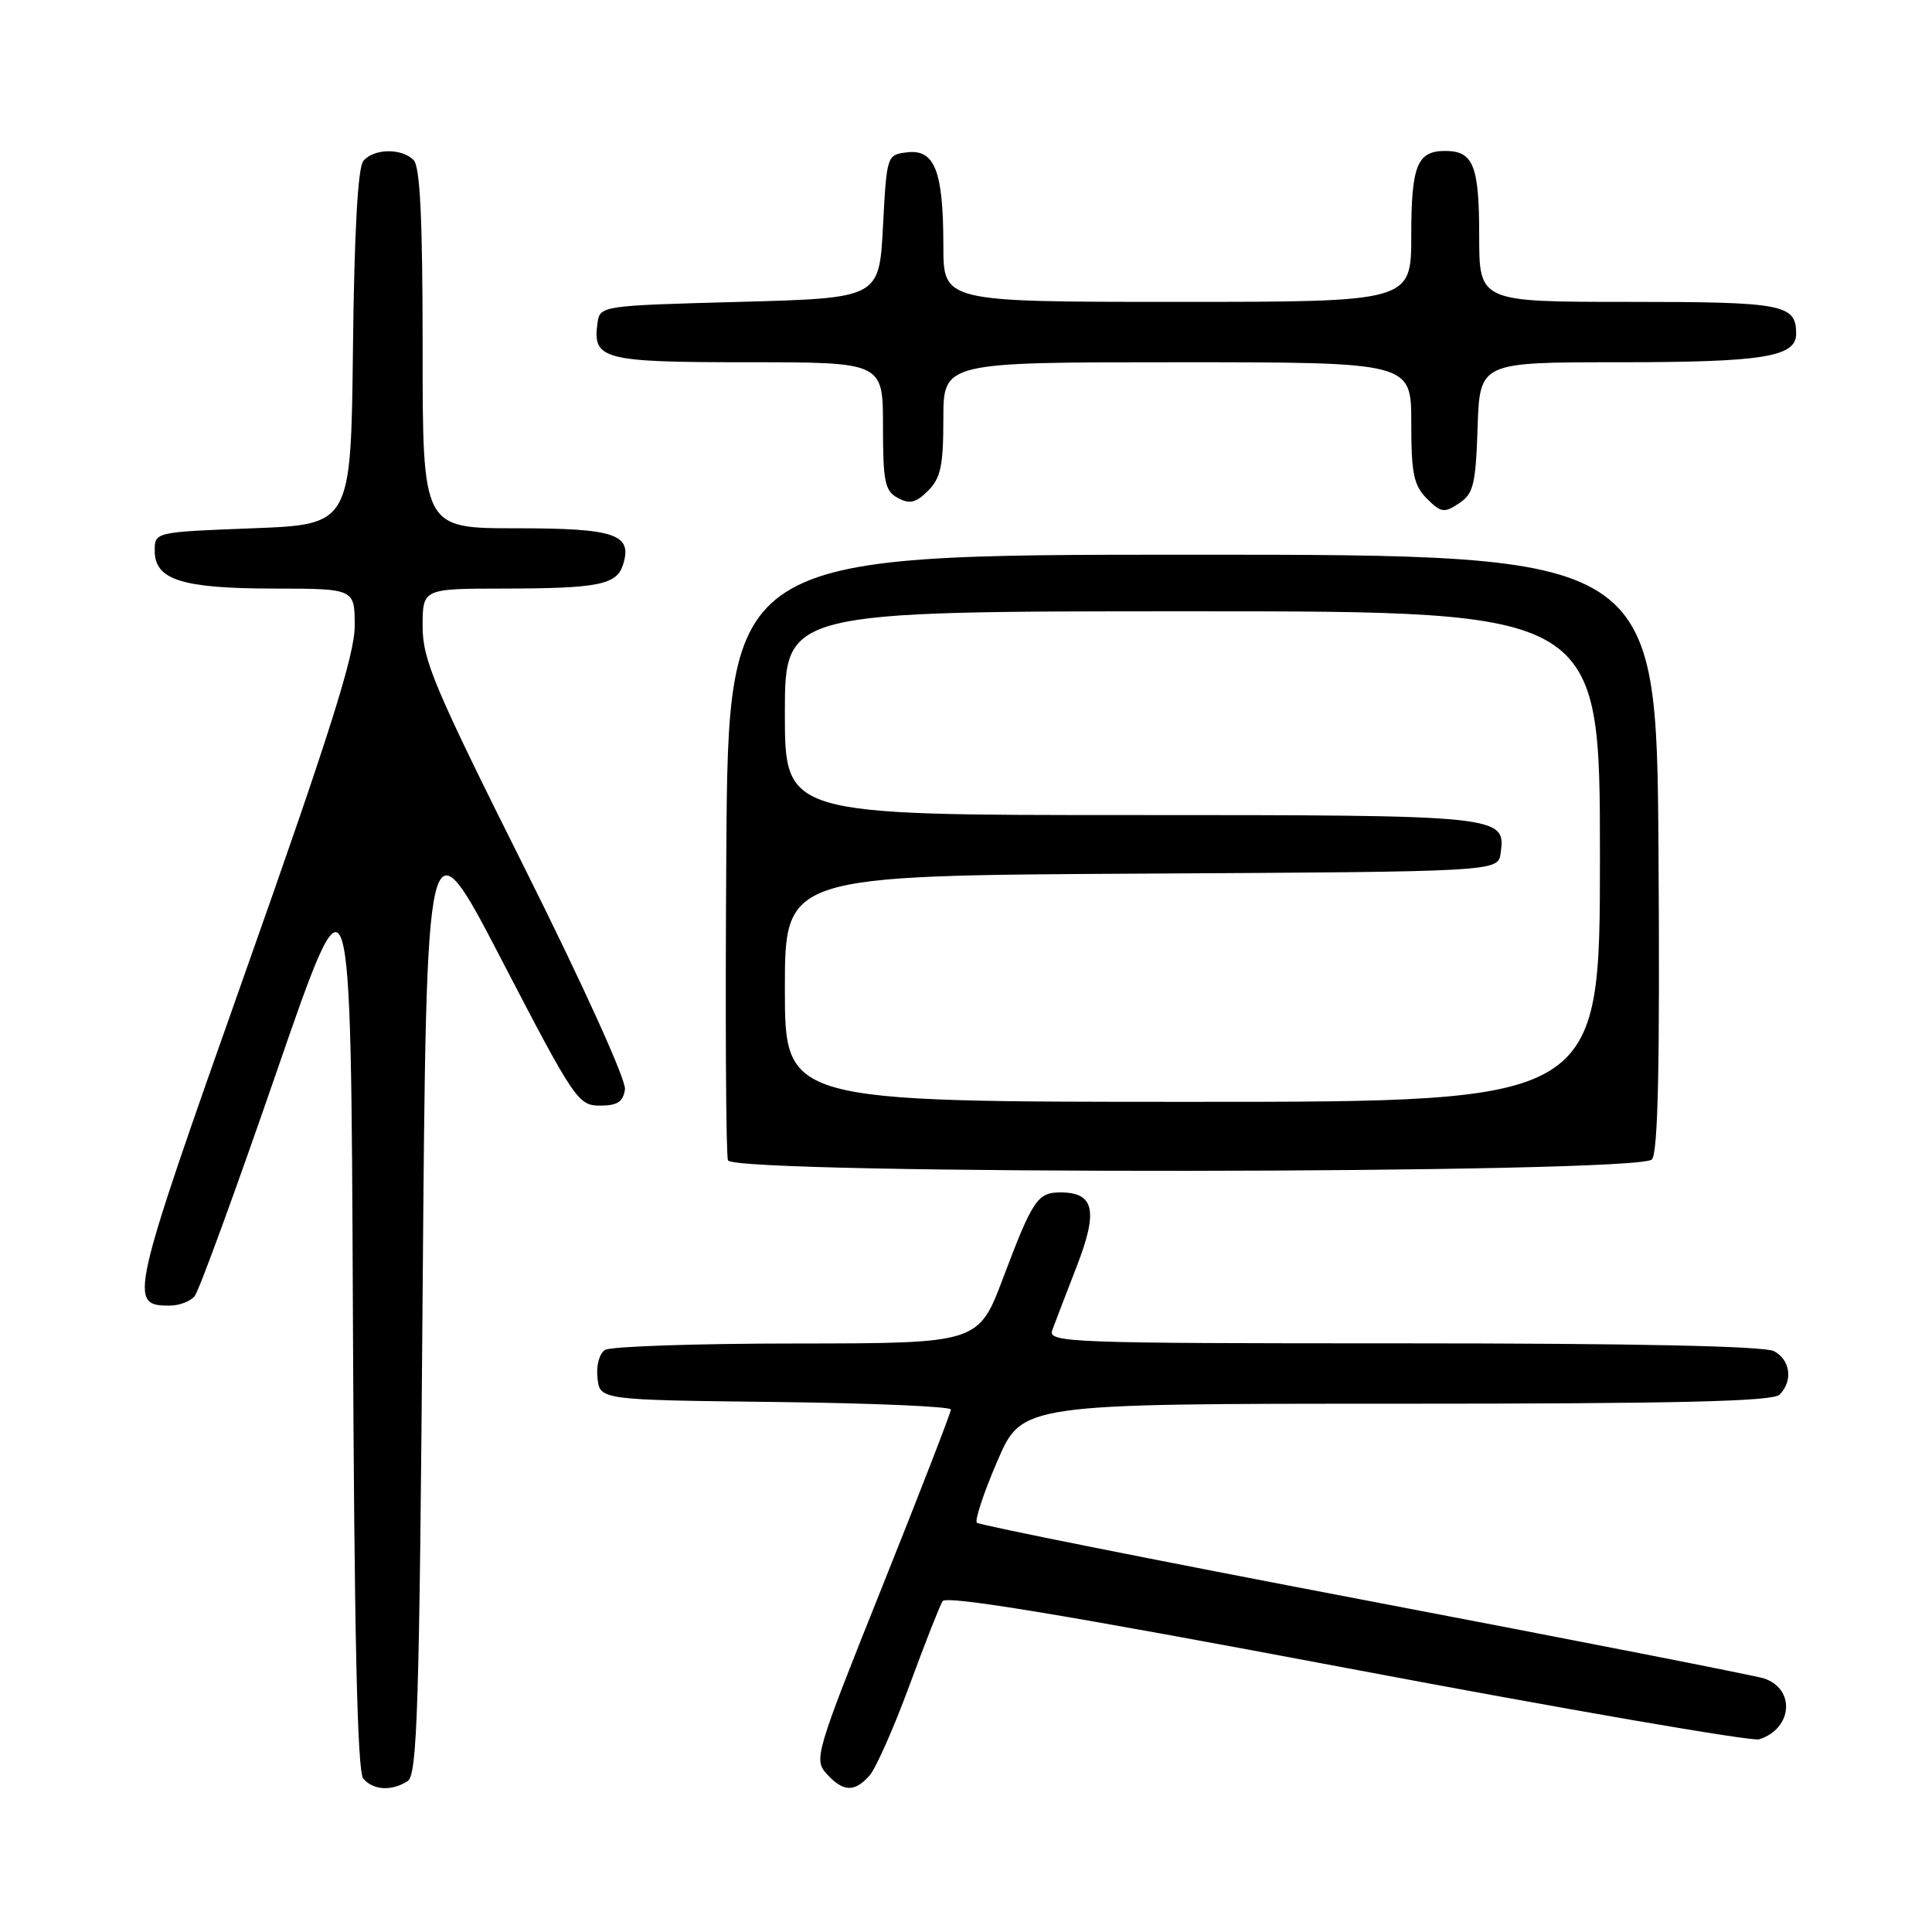 <?xml version="1.0" encoding="UTF-8" standalone="no"?>
<!DOCTYPE svg PUBLIC "-//W3C//DTD SVG 1.1//EN" "http://www.w3.org/Graphics/SVG/1.1/DTD/svg11.dtd" >
<svg xmlns="http://www.w3.org/2000/svg" xmlns:xlink="http://www.w3.org/1999/xlink" version="1.1" viewBox="0 0 256 256">
 <g >
 <path fill="currentColor"
d=" M 54.00 236.02 C 55.30 235.20 55.57 226.56 56.00 171.53 C 56.50 107.99 56.50 107.99 66.50 127.25 C 76.11 145.75 76.62 146.50 79.50 146.50 C 81.81 146.50 82.57 146.00 82.81 144.35 C 82.98 143.12 77.35 130.70 69.56 115.11 C 57.56 91.13 56.00 87.44 56.00 83.01 C 56.00 78.00 56.00 78.00 66.75 77.99 C 79.27 77.97 81.71 77.49 82.55 74.84 C 83.84 70.78 81.56 70.00 68.38 70.00 C 56.00 70.00 56.00 70.00 56.00 46.20 C 56.00 29.02 55.67 22.07 54.80 21.20 C 53.20 19.60 49.52 19.67 48.14 21.33 C 47.42 22.19 46.94 30.85 46.77 46.08 C 46.50 69.50 46.50 69.50 33.50 70.00 C 20.50 70.50 20.50 70.50 20.50 72.97 C 20.50 76.83 24.06 77.97 36.25 77.99 C 47.00 78.00 47.00 78.00 47.00 82.95 C 47.00 86.76 43.68 97.28 32.44 129.02 C 17.15 172.25 16.98 173.00 22.50 173.00 C 23.74 173.00 25.22 172.44 25.79 171.75 C 26.36 171.06 31.25 157.68 36.66 142.00 C 46.50 113.50 46.50 113.50 46.76 173.91 C 46.94 216.50 47.34 234.71 48.13 235.66 C 49.43 237.22 51.86 237.37 54.00 236.02 Z  M 115.23 235.25 C 116.07 234.29 118.43 228.96 120.48 223.40 C 122.52 217.85 124.51 212.79 124.89 212.17 C 125.39 211.37 140.96 213.95 178.47 221.03 C 207.56 226.53 232.13 230.77 233.09 230.47 C 237.54 229.06 237.94 223.76 233.70 222.39 C 232.49 222.01 208.66 217.33 180.75 212.01 C 152.84 206.69 129.75 202.08 129.44 201.77 C 129.13 201.46 130.35 197.79 132.15 193.61 C 135.42 186.00 135.42 186.00 185.01 186.00 C 222.25 186.00 234.90 185.70 235.80 184.80 C 237.60 183.00 237.25 180.20 235.07 179.04 C 233.81 178.36 216.56 178.00 185.96 178.00 C 141.45 178.00 138.82 177.90 139.43 176.25 C 139.78 175.29 141.25 171.48 142.68 167.78 C 145.54 160.41 145.00 158.00 140.50 158.00 C 137.49 158.00 136.81 159.02 132.95 169.25 C 129.66 178.00 129.66 178.00 105.58 178.02 C 92.34 178.02 80.90 178.41 80.17 178.87 C 79.41 179.35 78.98 180.97 79.17 182.61 C 79.50 185.50 79.50 185.50 102.75 185.77 C 115.54 185.92 126.00 186.37 126.00 186.77 C 126.00 187.17 121.90 197.75 116.88 210.29 C 108.06 232.32 107.82 233.14 109.53 235.04 C 111.73 237.46 113.24 237.52 115.23 235.25 Z  M 218.89 153.63 C 219.70 152.65 219.95 141.12 219.76 112.88 C 219.50 73.50 219.50 73.50 158.00 73.50 C 96.50 73.50 96.50 73.50 96.24 113.00 C 96.09 134.72 96.19 153.06 96.46 153.75 C 97.20 155.68 217.28 155.57 218.89 153.63 Z  M 195.79 56.63 C 196.08 48.00 196.08 48.00 214.47 48.00 C 233.64 48.00 238.00 47.30 238.00 44.22 C 238.00 40.32 236.32 40.00 215.80 40.00 C 196.00 40.00 196.00 40.00 196.00 31.20 C 196.00 21.93 195.22 20.00 191.50 20.00 C 187.78 20.00 187.00 21.93 187.00 31.20 C 187.00 40.00 187.00 40.00 156.00 40.00 C 125.00 40.00 125.00 40.00 125.00 32.57 C 125.00 22.72 123.87 19.77 120.25 20.18 C 117.51 20.50 117.50 20.52 117.00 30.00 C 116.50 39.50 116.50 39.50 98.00 40.00 C 79.61 40.50 79.50 40.51 79.17 42.81 C 78.49 47.64 79.89 48.00 99.12 48.00 C 117.00 48.00 117.00 48.00 117.00 56.46 C 117.00 63.87 117.25 65.06 118.98 65.99 C 120.55 66.83 121.37 66.63 122.98 65.02 C 124.65 63.35 125.00 61.69 125.00 55.50 C 125.00 48.00 125.00 48.00 156.00 48.00 C 187.00 48.00 187.00 48.00 187.00 56.00 C 187.00 62.76 187.32 64.32 189.07 66.07 C 190.94 67.94 191.37 68.00 193.32 66.70 C 195.24 65.44 195.54 64.21 195.79 56.63 Z  M 104.00 131.01 C 104.00 116.02 104.00 116.02 151.25 115.76 C 198.50 115.50 198.50 115.50 198.84 113.06 C 199.55 108.04 199.12 108.00 149.81 108.00 C 104.00 108.00 104.00 108.00 104.00 94.50 C 104.00 81.00 104.00 81.00 158.00 81.00 C 212.00 81.00 212.00 81.00 212.00 113.50 C 212.00 146.00 212.00 146.00 158.00 146.00 C 104.00 146.00 104.00 146.00 104.00 131.01 Z "/>
</g>
</svg>